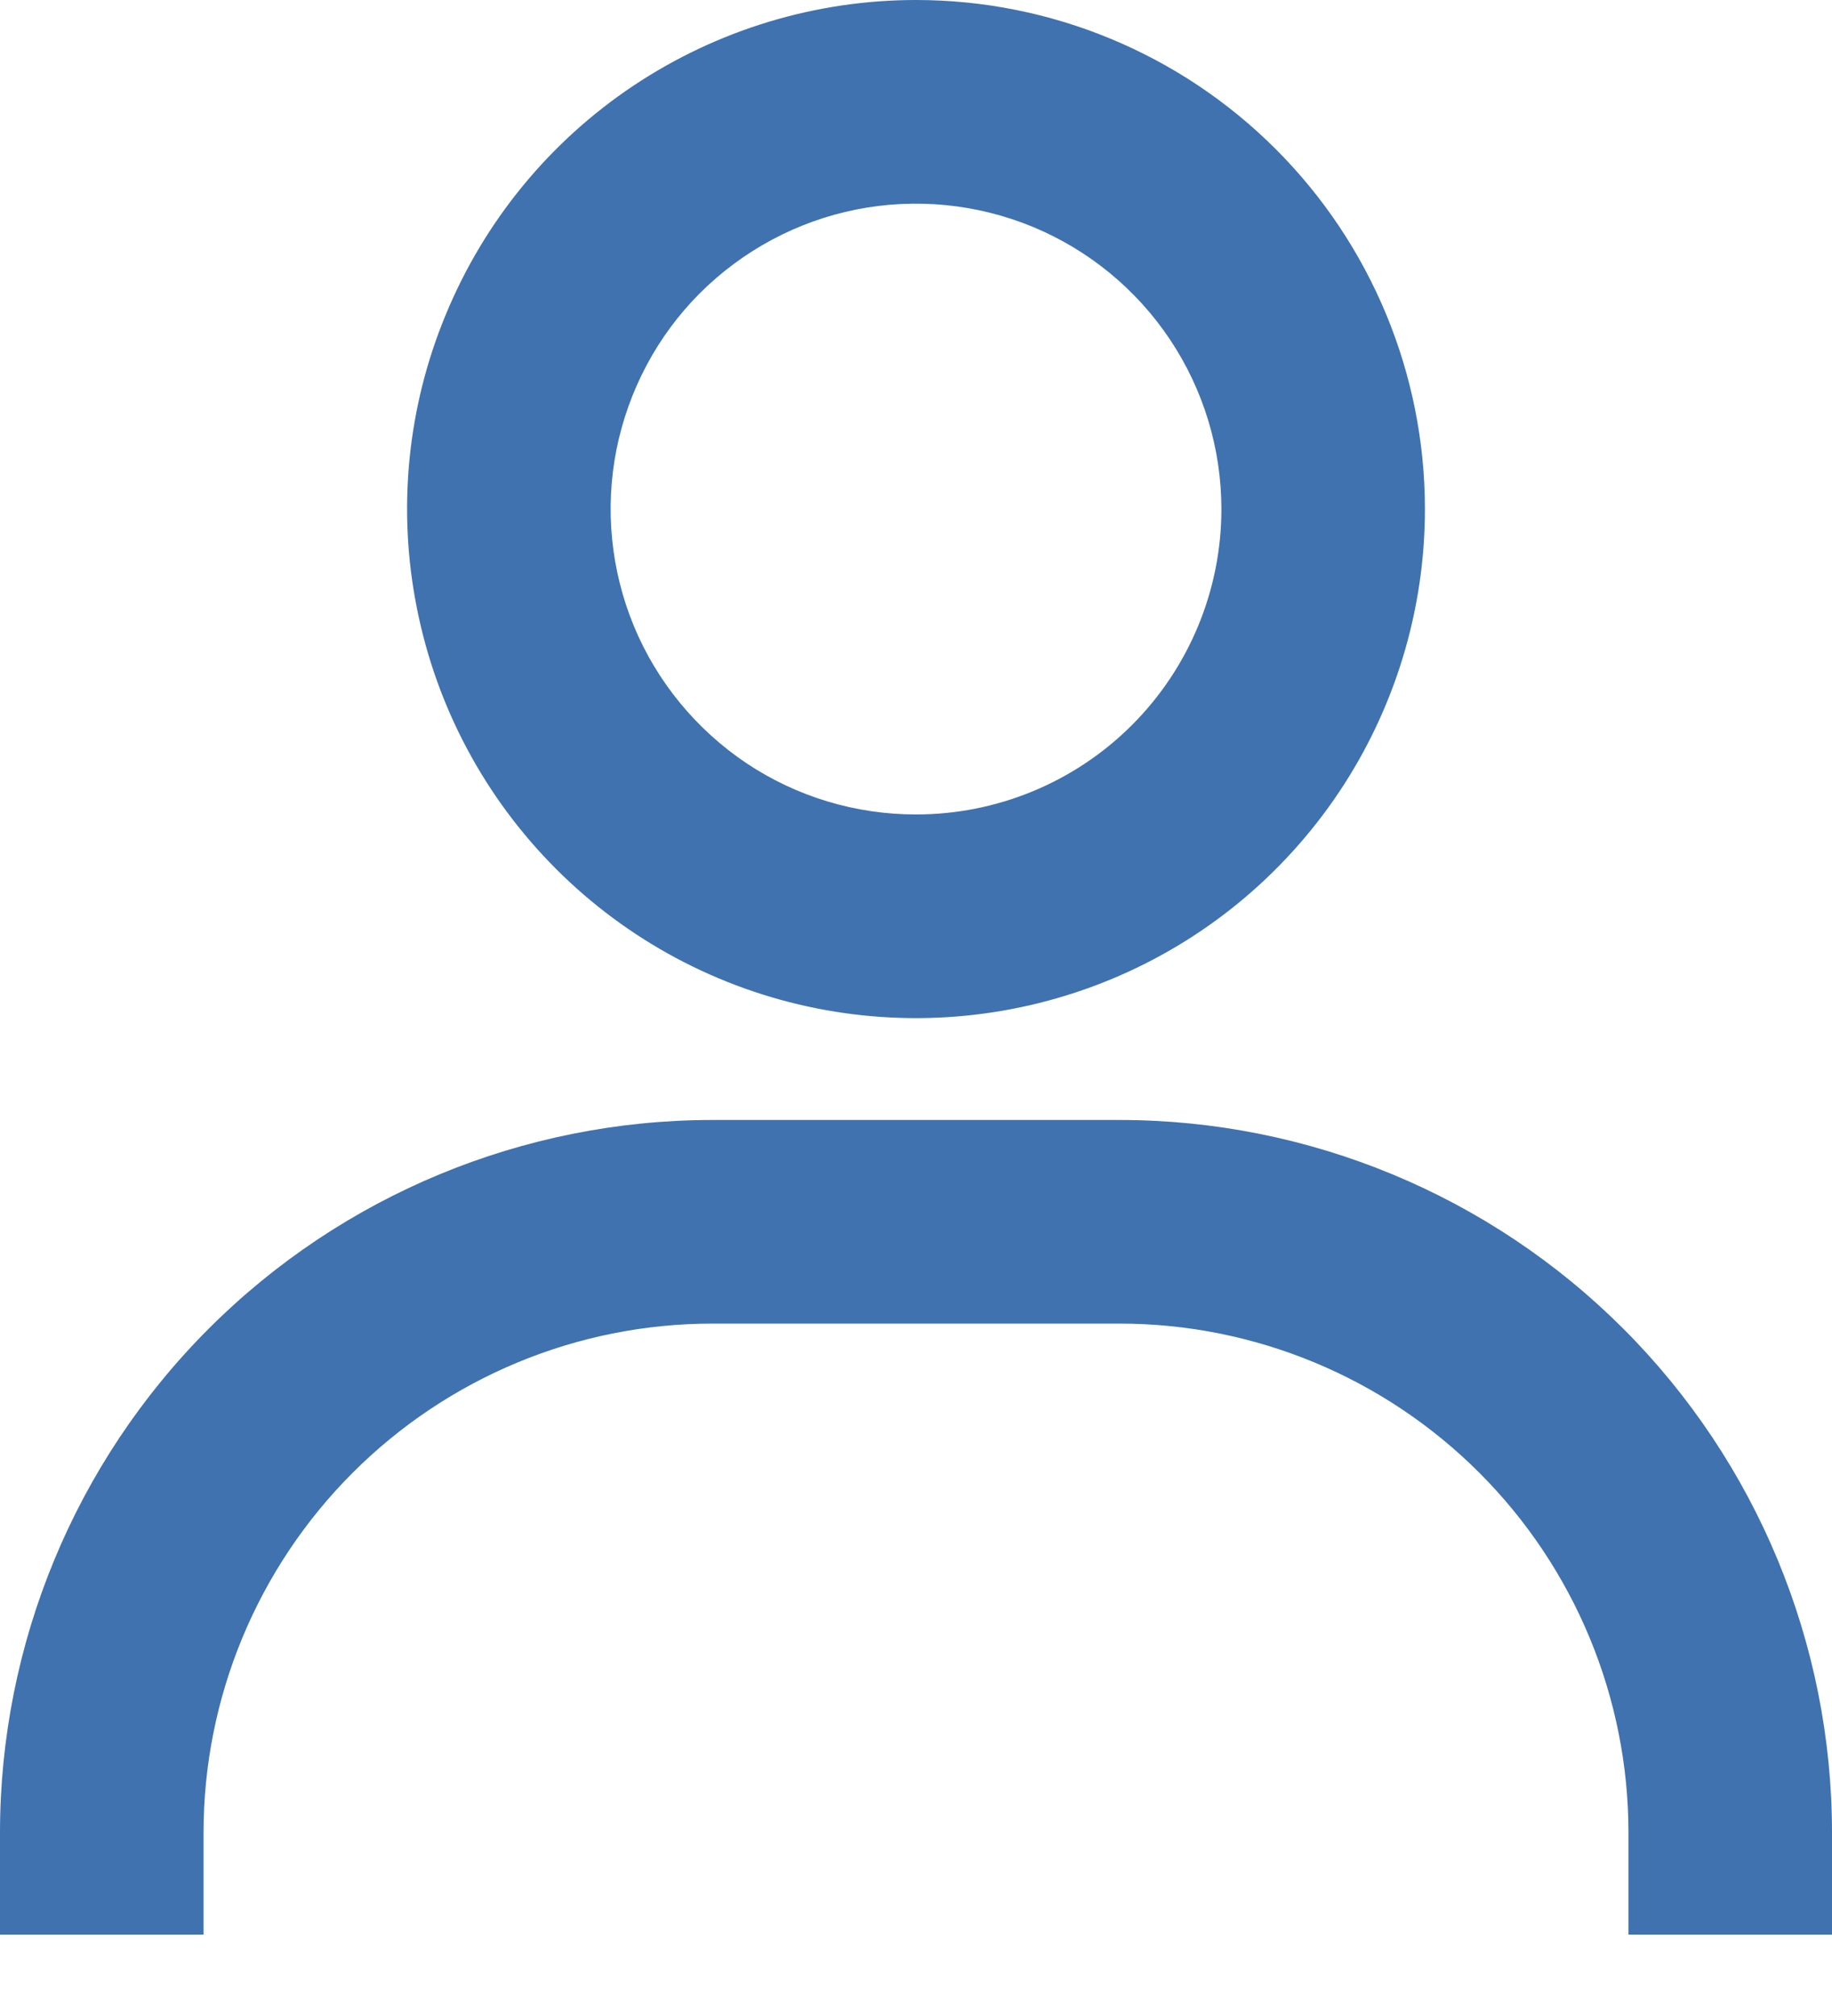 <svg width="10" height="11" viewBox="0 0 10 11" fill="none" xmlns="http://www.w3.org/2000/svg">
<path d="M5 0C4.451 0 3.914 0.163 3.457 0.468C3 0.773 2.644 1.207 2.434 1.715C2.223 2.222 2.168 2.781 2.276 3.32C2.383 3.859 2.647 4.353 3.036 4.742C3.424 5.13 3.919 5.395 4.458 5.502C4.997 5.609 5.555 5.554 6.063 5.344C6.571 5.134 7.004 4.778 7.31 4.321C7.615 3.864 7.778 3.327 7.778 2.778C7.778 2.041 7.485 1.335 6.964 0.814C6.443 0.293 5.737 0 5 0ZM5 4.444C4.67 4.444 4.348 4.347 4.074 4.164C3.8 3.98 3.586 3.72 3.46 3.416C3.334 3.111 3.301 2.776 3.365 2.453C3.43 2.129 3.588 1.832 3.821 1.599C4.055 1.366 4.352 1.207 4.675 1.143C4.998 1.079 5.333 1.112 5.638 1.238C5.942 1.364 6.203 1.578 6.386 1.852C6.569 2.126 6.667 2.448 6.667 2.778C6.667 3.22 6.491 3.644 6.179 3.956C5.866 4.269 5.442 4.444 5 4.444ZM10 10.556V10C10 8.969 9.59 7.979 8.861 7.25C8.132 6.521 7.143 6.111 6.111 6.111H3.889C2.857 6.111 1.868 6.521 1.139 7.25C0.41 7.979 0 8.969 0 10V10.556H1.111V10C1.111 9.263 1.404 8.557 1.925 8.036C2.446 7.515 3.152 7.222 3.889 7.222H6.111C6.848 7.222 7.554 7.515 8.075 8.036C8.596 8.557 8.889 9.263 8.889 10V10.556H10Z" fill="#3F72AF"/>
</svg>

